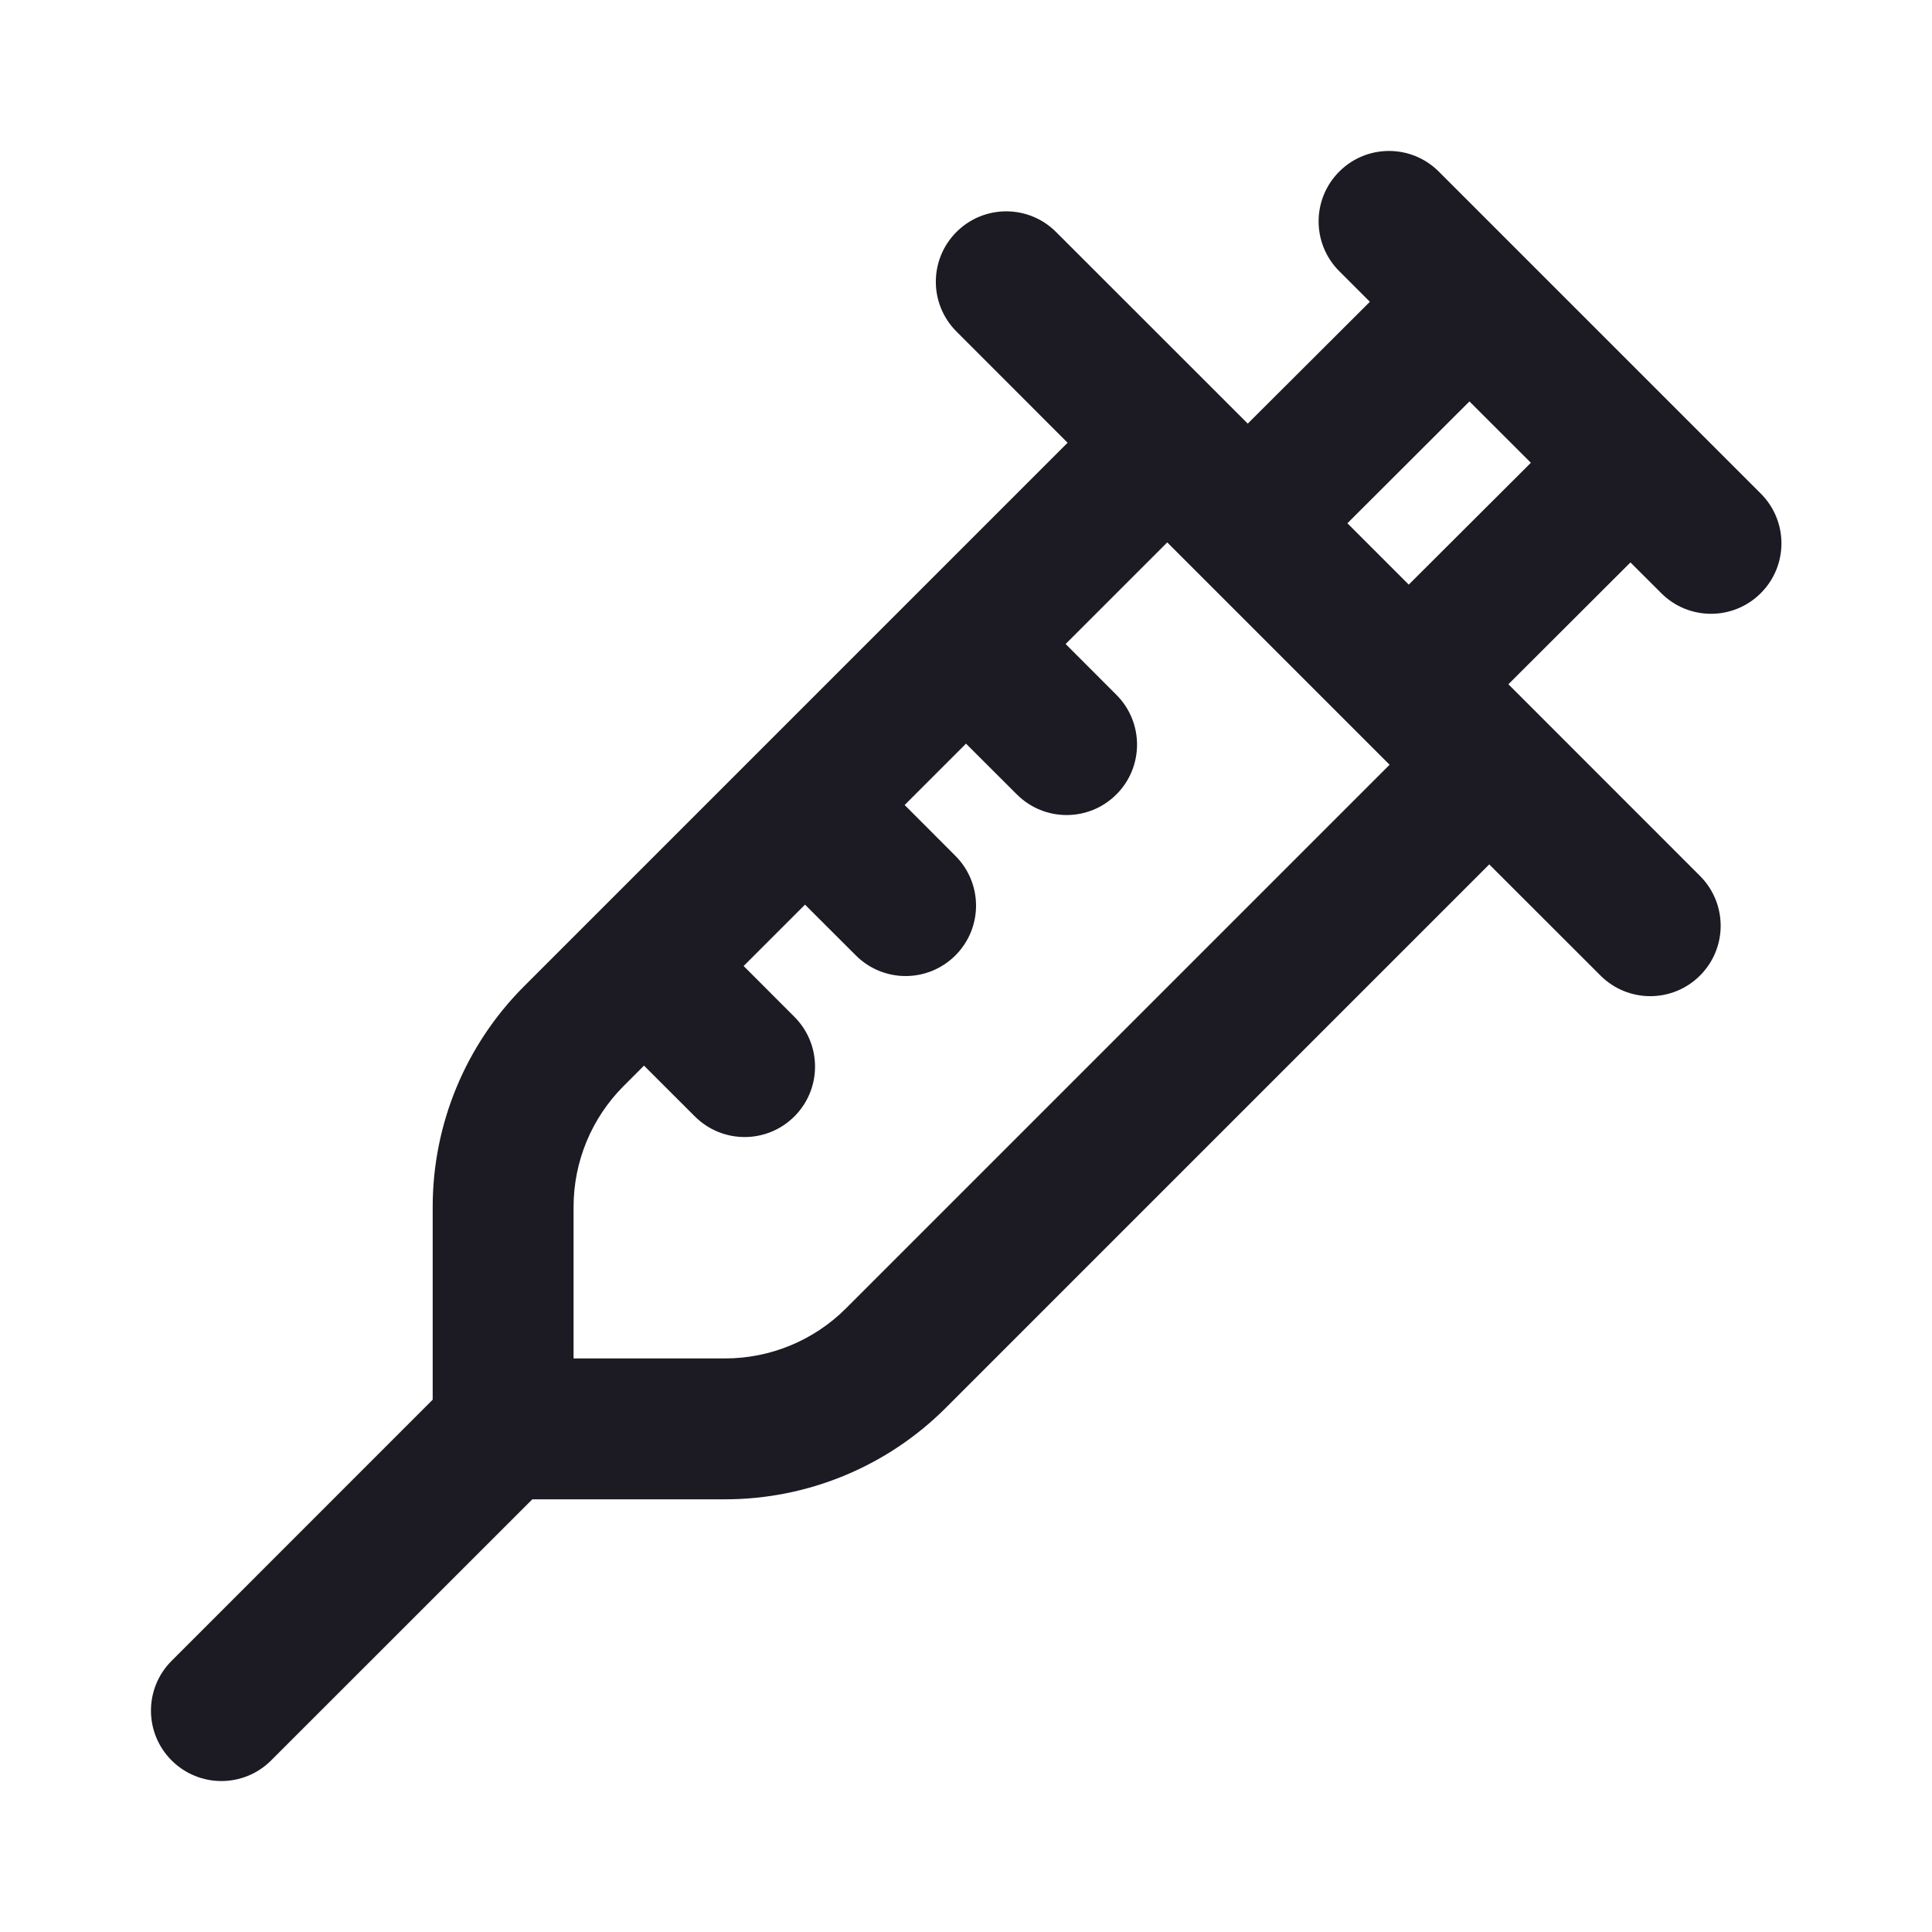 <svg width="24" height="24" viewBox="0 0 24 24" fill="none" xmlns="http://www.w3.org/2000/svg">
<path d="M16.725 2.22C17.017 1.927 17.492 1.927 17.785 2.22L21.785 6.22C22.078 6.513 22.078 6.987 21.785 7.28C21.492 7.573 21.017 7.573 20.725 7.28L20.254 6.81L18.561 8.5L21.03 10.97C21.323 11.263 21.323 11.737 21.03 12.03C20.737 12.323 20.263 12.323 19.97 12.03L18.5 10.561L11.659 17.402C10.956 18.105 10.002 18.5 9.007 18.5H6.561L3.28 21.78C2.987 22.073 2.513 22.073 2.22 21.78C1.927 21.487 1.927 21.013 2.22 20.72L5.5 17.439V14.993C5.5 13.998 5.895 13.044 6.598 12.341L7.469 11.47C7.469 11.47 7.469 11.47 7.469 11.47C7.469 11.47 7.47 11.469 7.47 11.469L9.469 9.47C9.469 9.47 9.469 9.47 9.469 9.47C9.469 9.47 9.47 9.469 9.47 9.469L11.469 7.47C11.469 7.47 11.469 7.47 11.47 7.47C11.47 7.469 11.47 7.469 11.47 7.469L13.439 5.5L11.97 4.03C11.677 3.737 11.677 3.263 11.97 2.97C12.263 2.677 12.737 2.677 13.03 2.97L15.5 5.439L17.194 3.749L16.725 3.28C16.432 2.987 16.432 2.513 16.725 2.22ZM12 9.061L11.061 10L11.78 10.72C12.073 11.013 12.073 11.487 11.78 11.78C11.487 12.073 11.013 12.073 10.72 11.78L10 11.061L9.061 12L9.78 12.72C10.073 13.013 10.073 13.487 9.78 13.78C9.487 14.073 9.013 14.073 8.72 13.78L8 13.061L7.659 13.402C7.237 13.824 7 14.396 7 14.993V17H9.007C9.604 17 10.176 16.763 10.598 16.341L17.439 9.5L14.5 6.561L13.061 8L13.78 8.72C14.073 9.013 14.073 9.487 13.78 9.78C13.487 10.073 13.013 10.073 12.72 9.78L12 9.061ZM19.194 5.749L18.254 4.81L16.561 6.5L17.5 7.439L19.194 5.749Z" fill="#1C1A22"/>
<path d="M7.469 11.47L6.598 12.341C5.895 13.044 5.5 13.998 5.5 14.993V17.439L2.22 20.72C1.927 21.013 1.927 21.487 2.22 21.78C2.513 22.073 2.987 22.073 3.28 21.78L6.561 18.5H9.007C10.002 18.5 10.956 18.105 11.659 17.402L18.5 10.561L19.97 12.03C20.263 12.323 20.737 12.323 21.03 12.03C21.323 11.737 21.323 11.263 21.03 10.97L18.561 8.5L20.254 6.81L20.725 7.28C21.017 7.573 21.492 7.573 21.785 7.28C22.078 6.987 22.078 6.513 21.785 6.22L17.785 2.22C17.492 1.927 17.017 1.927 16.725 2.22C16.432 2.513 16.432 2.987 16.725 3.28L17.194 3.749L15.5 5.439L13.03 2.97C12.737 2.677 12.263 2.677 11.97 2.97C11.677 3.263 11.677 3.737 11.97 4.03L13.439 5.5L11.47 7.469C11.47 7.469 11.47 7.469 11.47 7.47C11.469 7.47 11.469 7.47 11.469 7.47L9.47 9.469C9.47 9.469 9.469 9.47 9.469 9.47M7.469 11.47C7.469 11.47 7.469 11.47 7.469 11.47ZM7.469 11.47C7.469 11.47 7.47 11.469 7.47 11.469L9.469 9.47M9.469 9.47C9.469 9.47 9.469 9.47 9.469 9.47ZM12 9.061L11.061 10L11.78 10.72C12.073 11.013 12.073 11.487 11.78 11.78C11.487 12.073 11.013 12.073 10.72 11.78L10 11.061L9.061 12L9.78 12.72C10.073 13.013 10.073 13.487 9.78 13.78C9.487 14.073 9.013 14.073 8.72 13.78L8 13.061L7.659 13.402C7.237 13.824 7 14.396 7 14.993V17H9.007C9.604 17 10.176 16.763 10.598 16.341L17.439 9.5L14.5 6.561L13.061 8L13.78 8.72C14.073 9.013 14.073 9.487 13.78 9.78C13.487 10.073 13.013 10.073 12.72 9.78L12 9.061ZM19.194 5.749L18.254 4.81L16.561 6.5L17.5 7.439L19.194 5.749Z" stroke="#1C1A22" stroke-width="0.25" stroke-linecap="round"/>
</svg>
